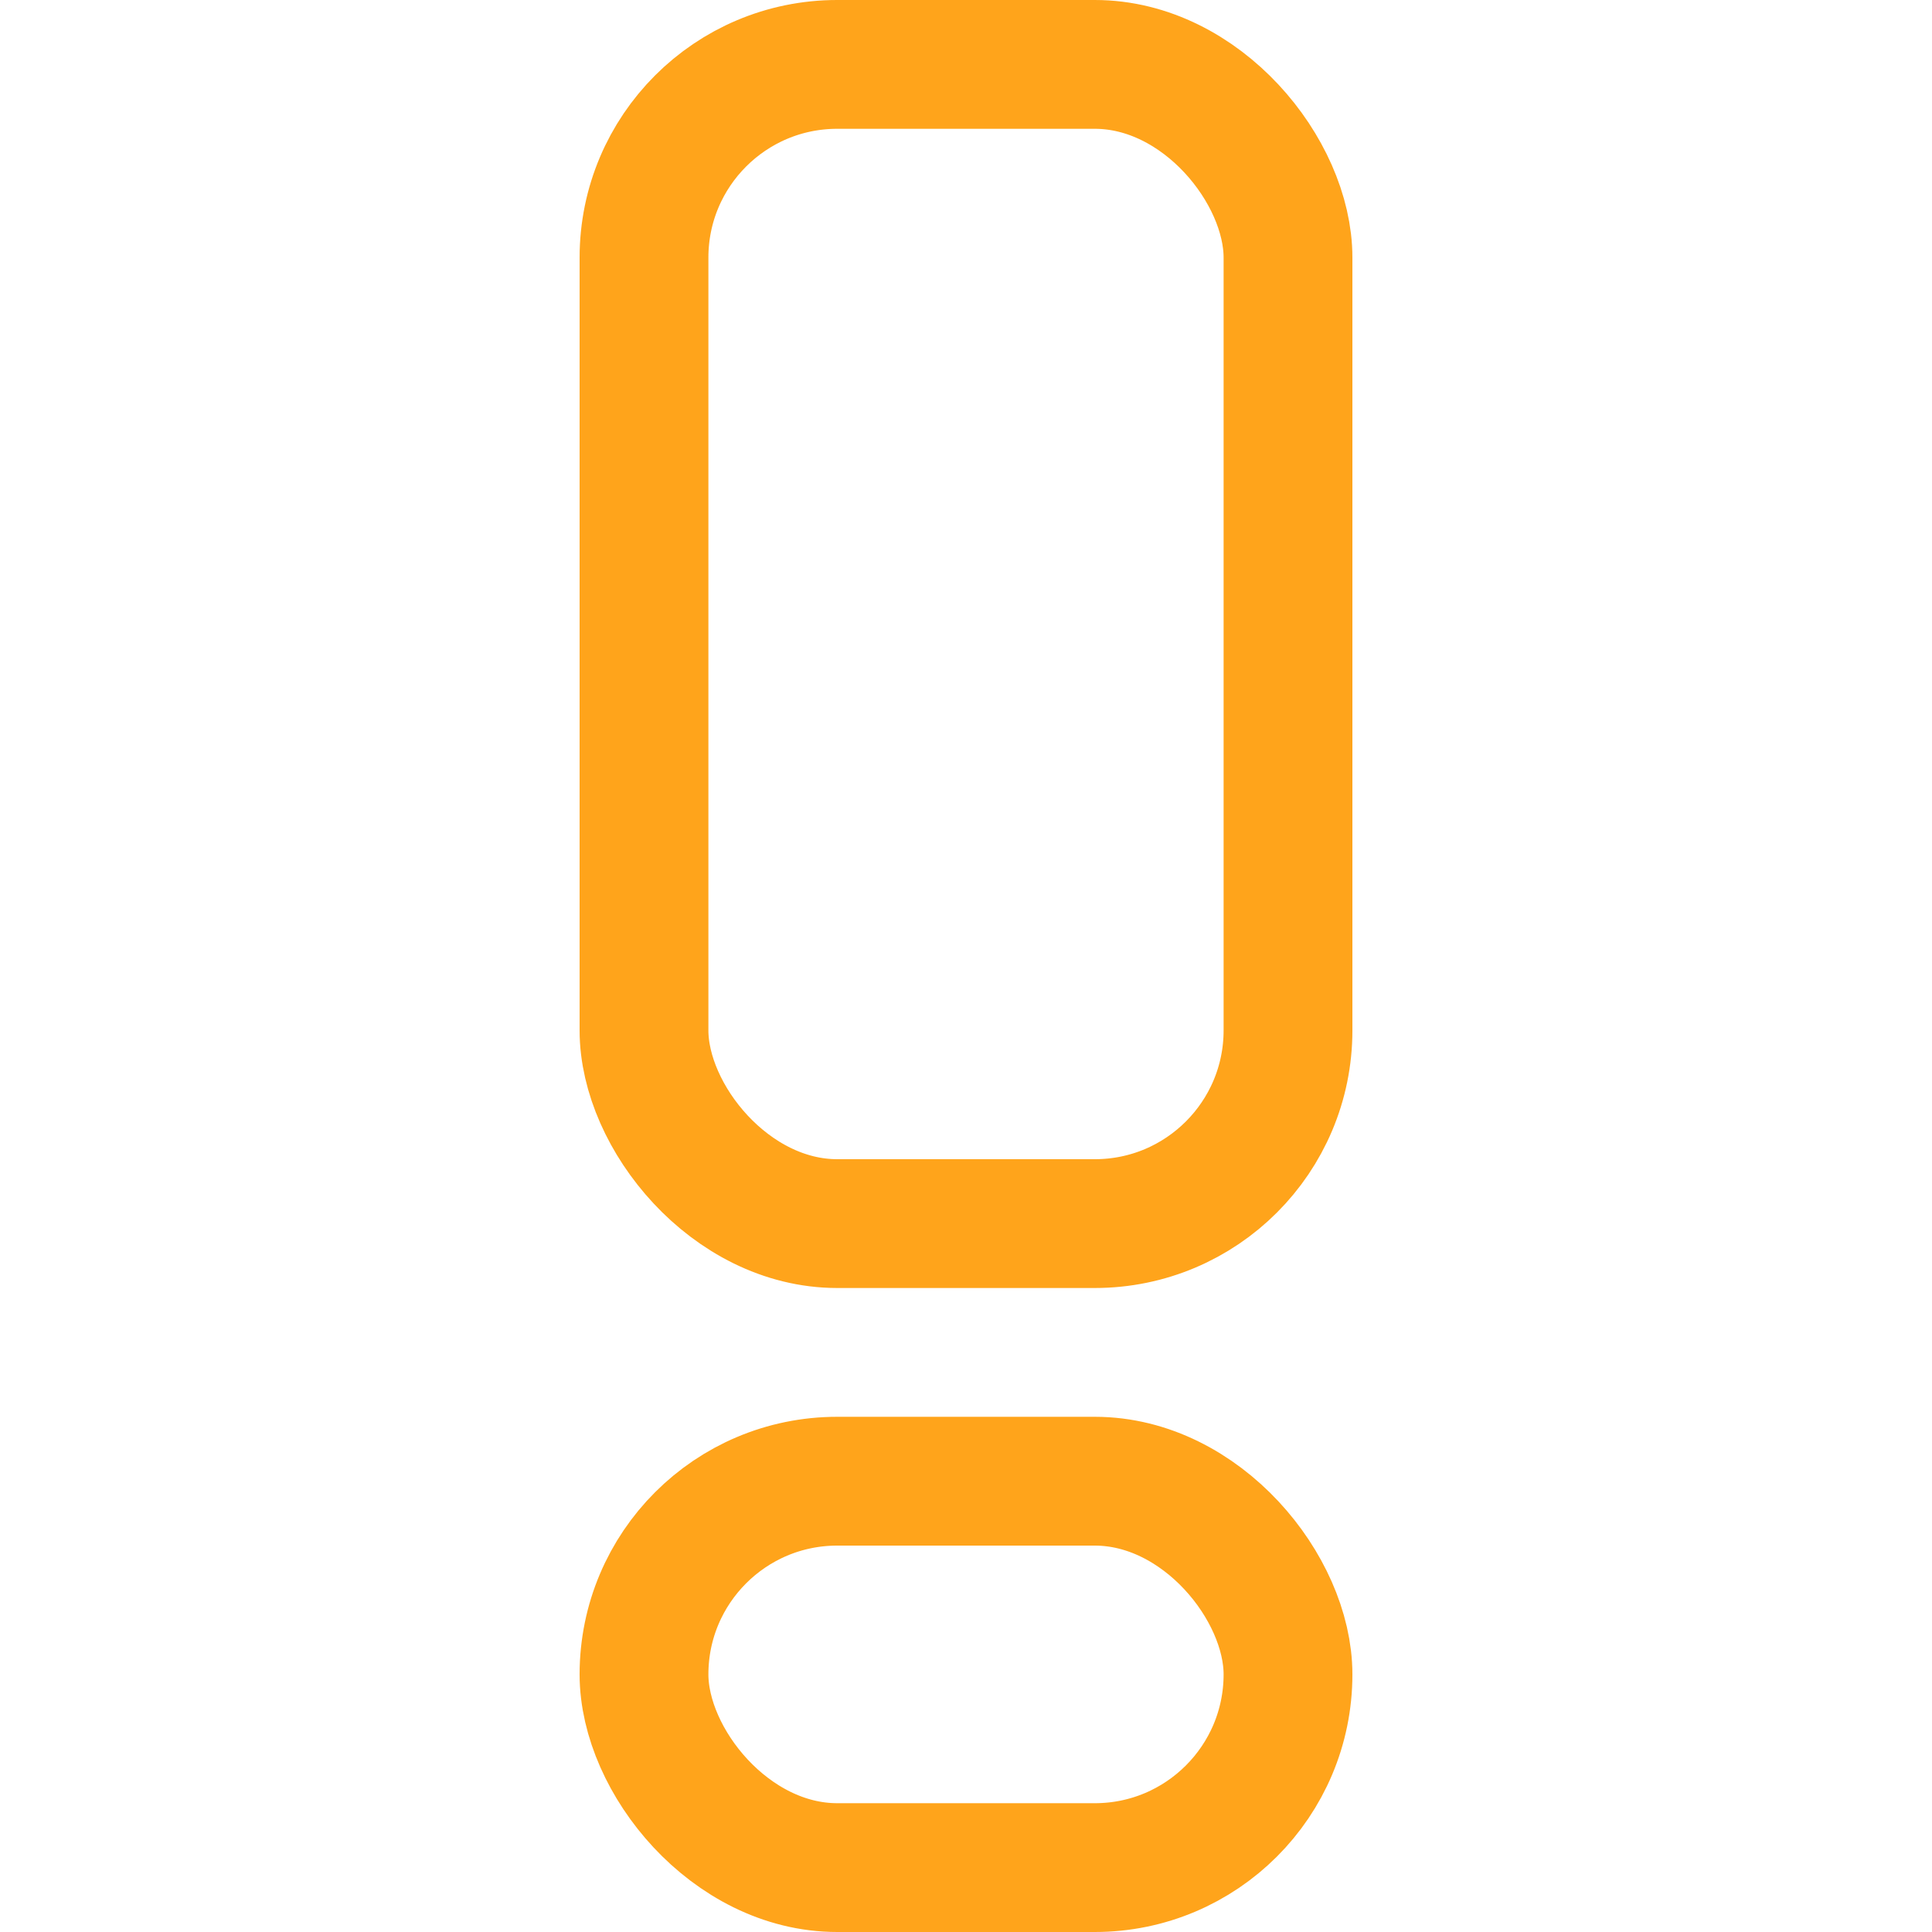 <svg width="30" height="30" viewBox="0 0 30 30" fill="none" xmlns="http://www.w3.org/2000/svg">
    <rect x="20" y="19" width="10" height="18" rx="3" transform="rotate(-180 20 19)" stroke="#FFA41B" stroke-width="2"/>
    <rect x="20" y="29" width="10" height="6" rx="3" transform="rotate(-180 20 29)" stroke="#FFA41B" stroke-width="2"/>
</svg>
